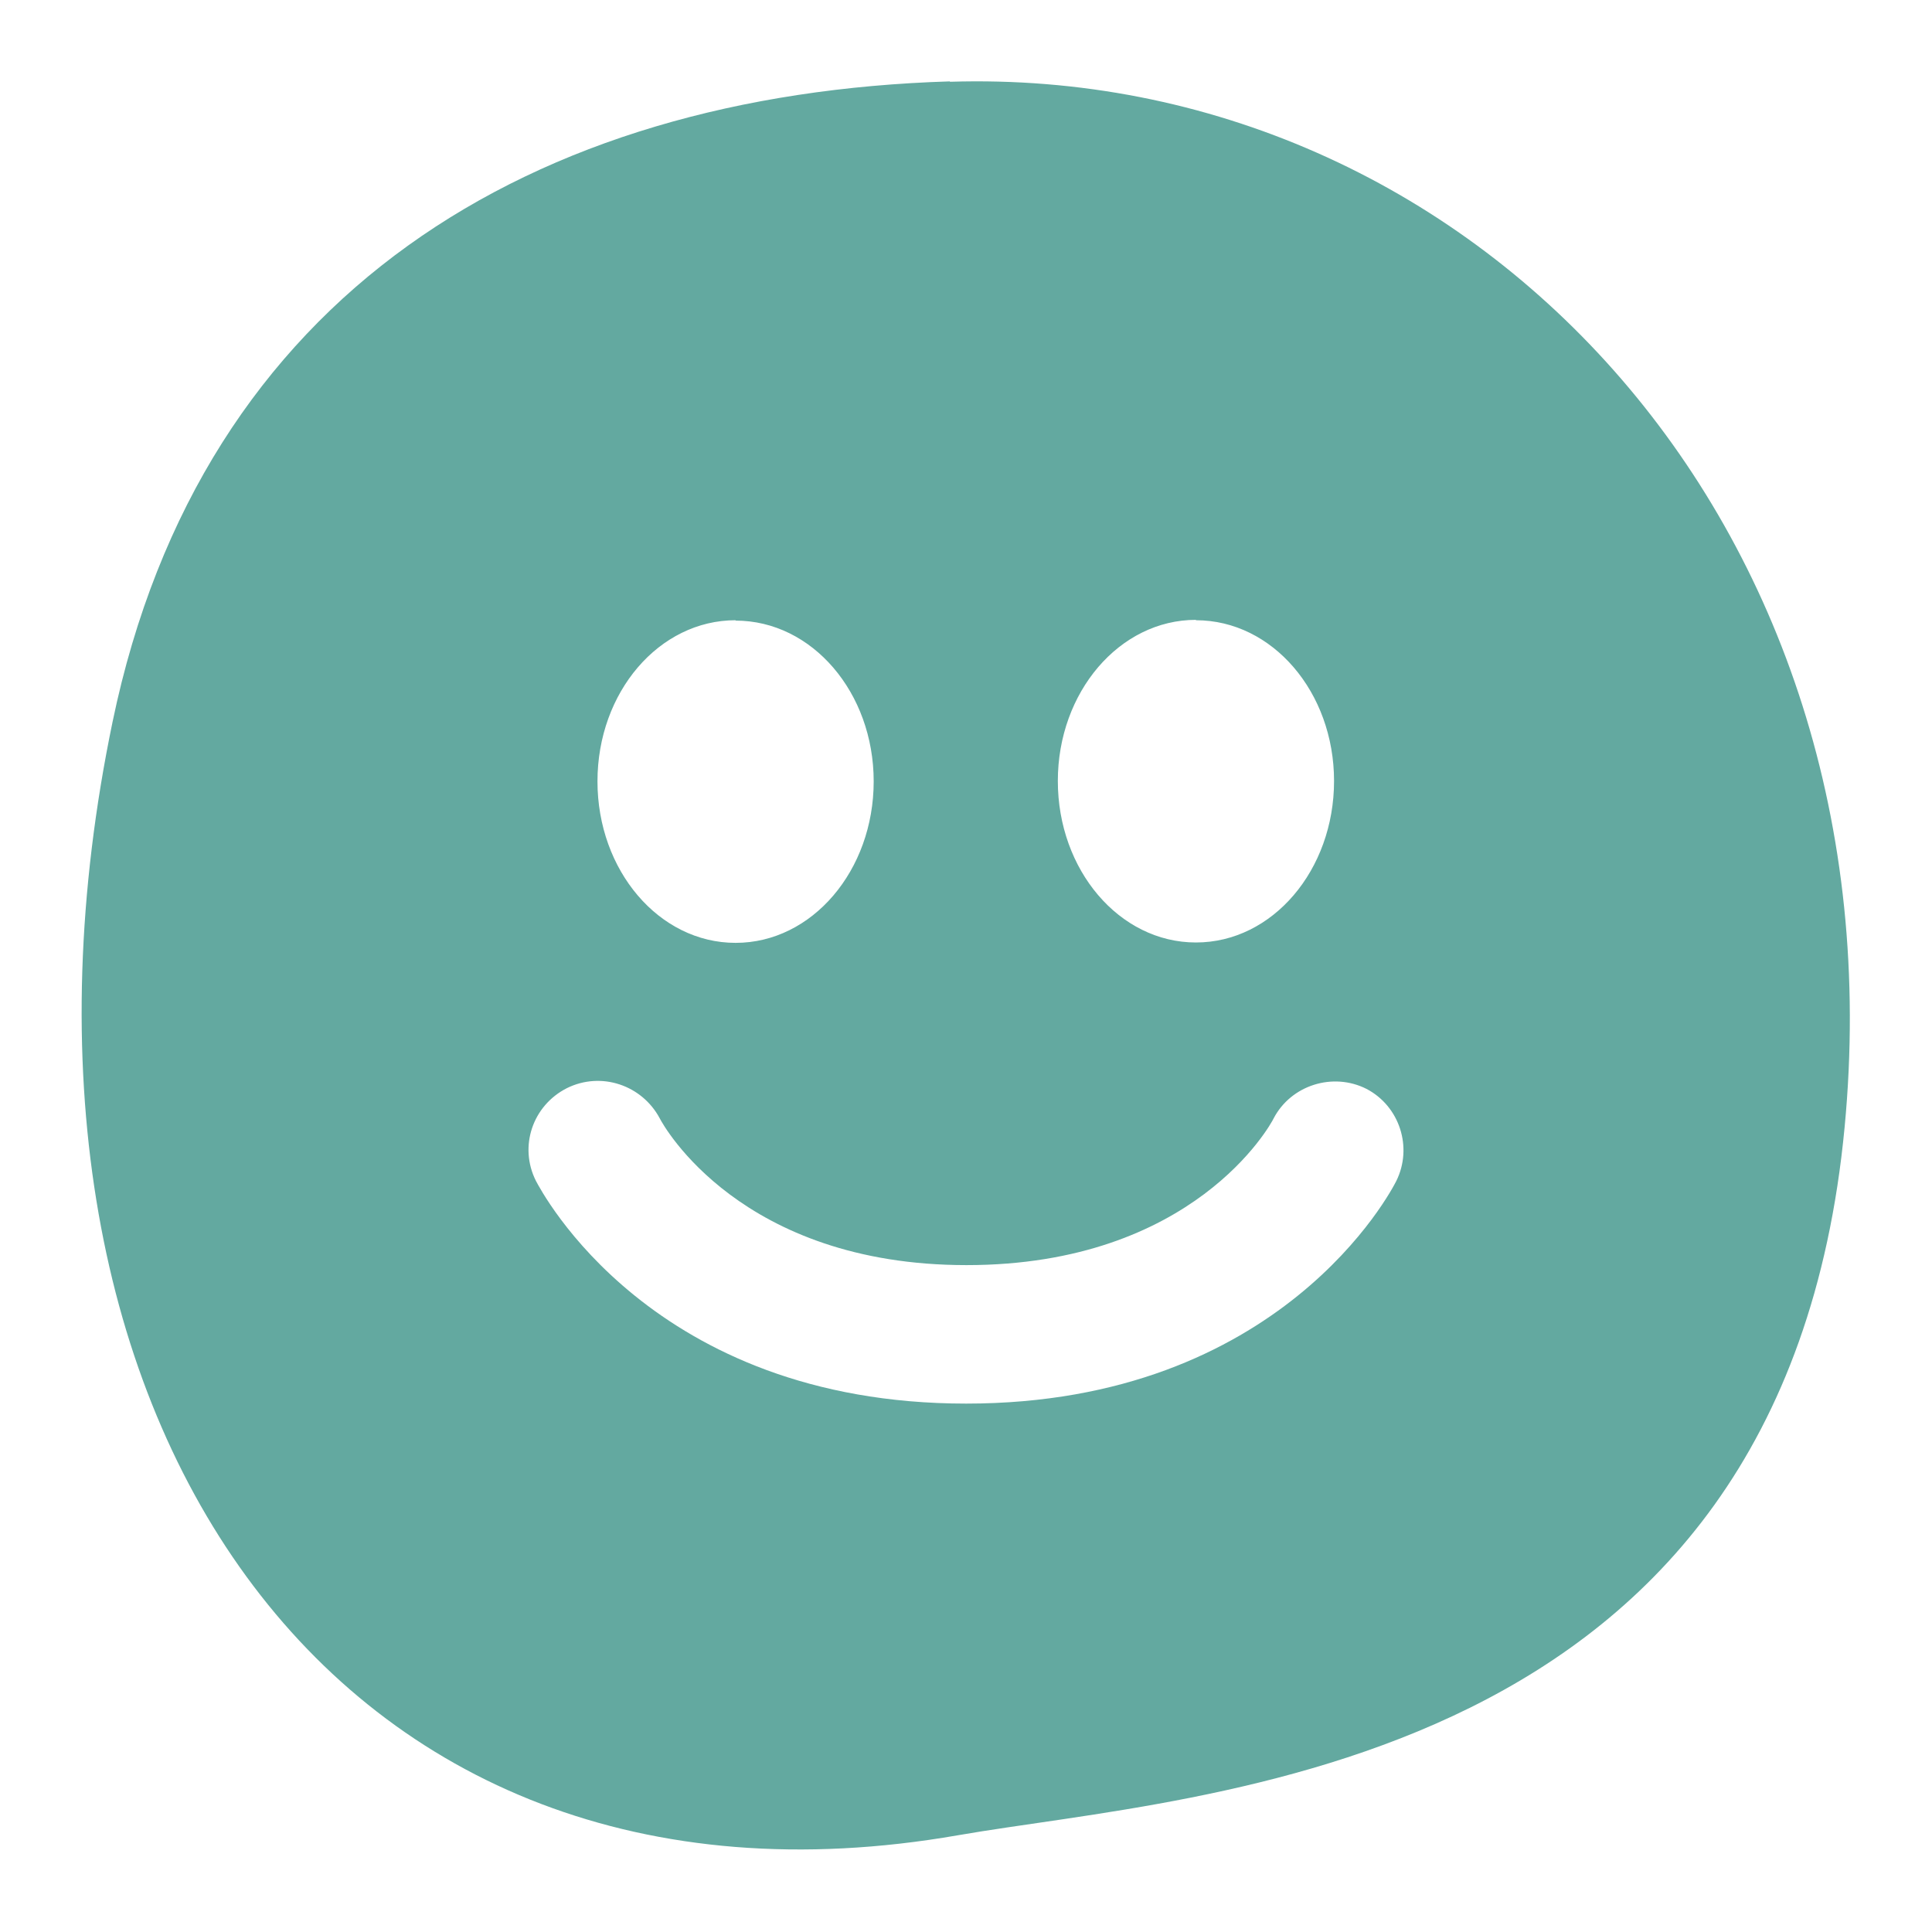 <svg xmlns:svg="http://www.w3.org/2000/svg" xmlns="http://www.w3.org/2000/svg" viewBox="0 0 640 640" height="640" width="640" xml:space="preserve" version="1.1"><defs><clipPath clipPathUnits="userSpaceOnUse"><path d="M0 512 512 512 512 0 0 0 0 512Z"/></clipPath></defs><g transform="matrix(1.25,0,0,-1.25,0,640)"><g clip-path="url(#clipPath16)"><g transform="translate(370.037,199.032)"><path d="m0 0c-1.2-2.4-30.4-59-114-59-83.5 0-112.7 56.6-114 59-4.6 9.1-0.9 20 8.2 24.6 9.1 4.5 19.9 0.8 24.6-8 1-2 21.5-38.9 81.3-38.9 60.2 0 80.6 37.2 81.4 38.9 4.6 8.8 15.7 12.3 24.6 7.8C0.9 19.8 4.4 8.9 0 0m-175.1 148.5c20.3 0 36.6-19.1 36.6-42.6 0-23.6-16.3-42.8-36.6-42.8-20.3 0-36.6 19.2-36.6 42.8 0 23.6 16.3 42.7 36.6 42.7m122 0c20.3 0 36.6-19.1 36.6-42.6 0-23.6-16.3-42.8-36.6-42.8-20.3 0-36.6 19.2-36.6 42.8 0 23.5 16.3 42.7 36.6 42.7m-65.2 142.7c-110.7-3.4-198.3-56.1-221.9-169.7-37.7-181.6 57.6-324.1 224-295.1 64.9 11.3 218.7 16.3 235 187.6 15.4 161.1-99.4 281.4-237.1 277.1" fill="#63a9a0"/></g></g></g></svg>